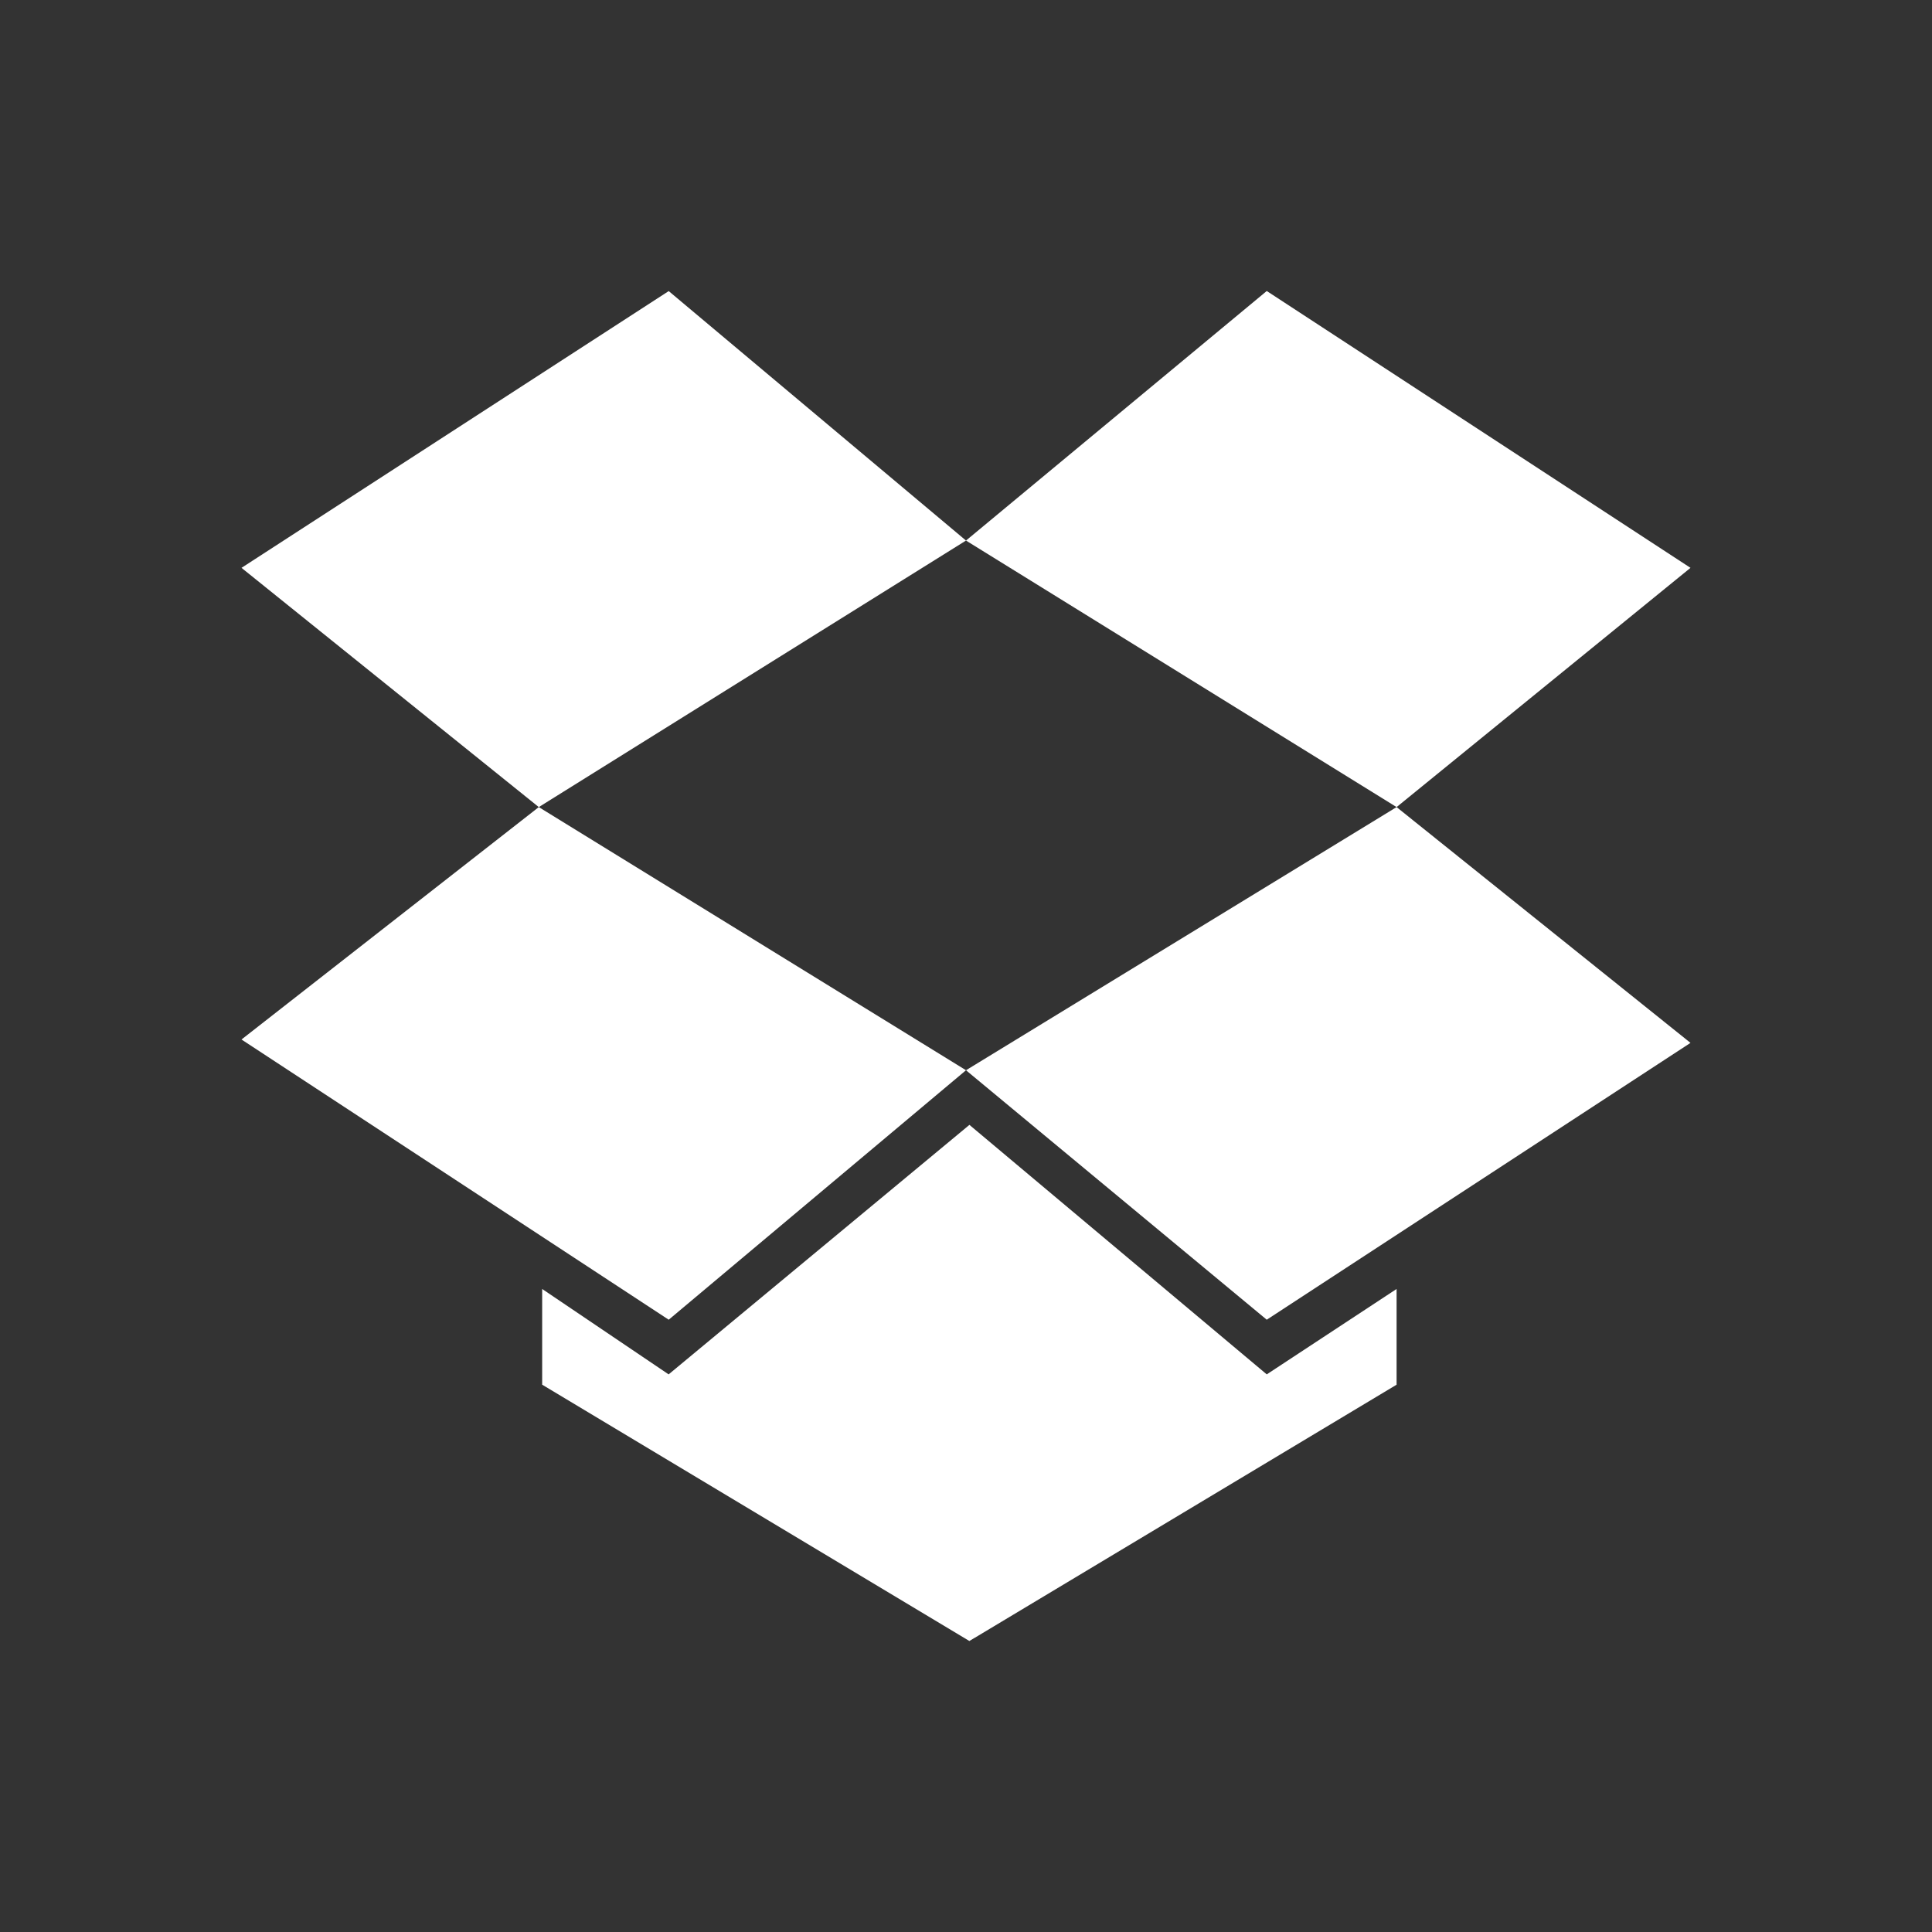 <?xml version="1.0" encoding="UTF-8" standalone="no"?>
<svg
   xmlns:dc="http://purl.org/dc/elements/1.1/"
   xmlns:cc="http://creativecommons.org/ns#"
   xmlns:rdf="http://www.w3.org/1999/02/22-rdf-syntax-ns#"
   xmlns:svg="http://www.w3.org/2000/svg"
   xmlns="http://www.w3.org/2000/svg"
   version="1.1"
   id="svg4151"
   viewBox="0 0 24 24"
   height="24"
   width="24">
  <rect x="0" y="0" width="24" height="24" fill="#333333" stroke="none"/>
  <defs
     id="defs4153" />
  <g
     style="display:none;opacity:1"
     transform="translate(0,-290.65)"
     id="layer1">
    <path
       id="path4143"
       d="M 8.307,294.266 3,297.704 6.693,300.676 12,297.365 8.307,294.266 Z M 3,303.563 8.307,307.044 12,303.945 6.693,300.676 3,303.563 Z m 9,0.382 3.736,3.099 L 21,303.605 17.349,300.676 12,303.945 Z m 9,-6.241 -5.264,-3.439 L 12,297.365 17.349,300.676 21,297.704 Z m -8.958,6.92 -3.736,3.099 -1.571,-1.061 0,1.189 5.307,3.184 5.307,-3.184 0,-1.189 -1.613,1.061 -3.693,-3.099 z"
       style="fill:#ffffff;stroke-width:1" />
  </g>
  <g
     id="g7005"
     transform="translate(0,-290.65)"
     style="display:inline;opacity:1">
    <path
       style="fill:#ffffff;stroke-width:1"
       d="M 8.307,294.266 3,297.704 6.693,300.676 12,297.365 8.307,294.266 Z M 3,303.563 8.307,307.044 12,303.945 6.693,300.676 3,303.563 Z m 9,0.382 3.736,3.099 L 21,303.605 17.349,300.676 12,303.945 Z m 9,-6.241 -5.264,-3.439 L 12,297.365 17.349,300.676 21,297.704 Z m -8.958,6.92 -3.736,3.099 -1.571,-1.061 0,1.189 5.307,3.184 5.307,-3.184 0,-1.189 -1.613,1.061 -3.693,-3.099 z"
       id="path7007" />
  </g>
  <g
     style="display:none"
     id="g5256"
     transform="translate(0,-290.65)">
    <path
       id="path5258"
       transform="translate(0,290.65)"
       d="M 8.307,3.615 3,7.055 6.693,10.025 12,6.715 8.307,3.615 Z M 12,6.715 16.182,9.303 a 5.556,5.556 0 0 1 0.525,-0.029 5.556,5.556 0 0 1 1.354,0.174 L 21,7.055 15.736,3.615 12,6.715 Z M 6.693,10.025 3,12.912 8.307,16.395 11.229,13.941 a 5.556,5.556 0 0 1 0.248,-0.969 L 6.693,10.025 Z m 4.463,4.684 -2.85,2.363 -1.57,-1.061 0,1.189 5.307,3.184 1.572,-0.943 a 5.556,5.556 0 0 1 -2.465,-4.613 5.556,5.556 0 0 1 0.006,-0.119 z"
       style="fill:#ffffff;stroke-width:1" />
    <path
       id="circle5274"
       transform="translate(0,290.65)"
       d="m 16.707,9.777 a 5.051,5.051 0 0 0 -5.051,5.051 5.051,5.051 0 0 0 5.051,5.051 5.051,5.051 0 0 0 5.051,-5.051 5.051,5.051 0 0 0 -5.051,-5.051 z m -0.18,1.896 c 0.175,-0.011 0.353,-0.007 0.533,0.012 0.72,0.075 1.344,0.379 1.877,0.912 0.283,0.283 0.504,0.612 0.664,0.986 0.16,0.375 0.246,0.763 0.258,1.166 l 0.752,0.004 c 0.074,-1.3e-5 0.137,0.024 0.188,0.074 0.05,0.05 0.074,0.114 0.074,0.188 -1.5e-5,0.074 -0.024,0.135 -0.074,0.186 l -1.303,1.301 c -0.05,0.05 -0.112,0.076 -0.186,0.076 -0.074,1.3e-5 -0.135,-0.026 -0.186,-0.076 l -1.303,-1.301 c -0.05,-0.05 -0.076,-0.114 -0.076,-0.188 1.4e-5,-0.074 0.026,-0.135 0.076,-0.186 0.05,-0.05 0.112,-0.074 0.186,-0.074 l 0.803,0 c -0.021,-0.552 -0.226,-1.023 -0.615,-1.412 -0.26,-0.26 -0.565,-0.44 -0.916,-0.539 -0.351,-0.099 -0.704,-0.105 -1.061,-0.02 -0.054,0.012 -0.219,0.073 -0.494,0.186 -0.06,0.029 -0.112,0.023 -0.154,-0.02 l -0.578,-0.578 c -0.025,-0.025 -0.037,-0.057 -0.037,-0.094 3.3e-5,-0.037 0.012,-0.067 0.037,-0.092 l 0.021,-0.021 c 0.484,-0.295 0.988,-0.458 1.514,-0.49 z m -2.424,1.406 c 0.074,-7e-6 0.135,0.024 0.186,0.074 l 1.303,1.303 c 0.05,0.05 0.074,0.112 0.074,0.186 -10e-6,0.074 -0.024,0.135 -0.074,0.186 -0.05,0.05 -0.114,0.076 -0.188,0.076 l -0.795,0 c 0.01,0.265 0.067,0.52 0.172,0.764 0.105,0.244 0.25,0.461 0.438,0.648 0.26,0.26 0.565,0.438 0.916,0.537 0.351,0.099 0.704,0.107 1.061,0.021 0.054,-0.012 0.219,-0.075 0.494,-0.188 0.06,-0.029 0.112,-0.021 0.154,0.021 l 0.557,0.557 c 0.025,0.025 0.039,0.057 0.039,0.094 -3.3e-5,0.037 -0.014,0.069 -0.039,0.094 -0.01,0.01 -0.018,0.016 -0.023,0.018 -0.643,0.395 -1.323,0.555 -2.041,0.482 -0.718,-0.073 -1.342,-0.374 -1.873,-0.904 -0.283,-0.283 -0.502,-0.61 -0.66,-0.98 -0.158,-0.371 -0.242,-0.759 -0.252,-1.164 l -0.75,0 c -0.074,7e-6 -0.135,-0.026 -0.186,-0.076 -0.05,-0.05 -0.074,-0.112 -0.074,-0.186 10e-6,-0.074 0.024,-0.135 0.074,-0.186 l 1.303,-1.303 c 0.05,-0.05 0.112,-0.074 0.186,-0.074 z"
       style="fill:#ffffff;stroke:none;stroke-width:1.002;stroke-linecap:round;stroke-linejoin:round;stroke-miterlimit:4;stroke-dasharray:none;stroke-opacity:1" />
  </g>
  <g
     transform="translate(0,-290.65)"
     id="g7009"
     style="display:none">
    <path
       style="fill:#ffffff;stroke-width:1"
       d="M 8.307,3.615 3,7.055 6.693,10.025 12,6.715 8.307,3.615 Z M 12,6.715 16.182,9.303 a 5.556,5.556 0 0 1 0.525,-0.029 5.556,5.556 0 0 1 1.354,0.174 L 21,7.055 15.736,3.615 12,6.715 Z M 6.693,10.025 3,12.912 8.307,16.395 11.229,13.941 a 5.556,5.556 0 0 1 0.248,-0.969 L 6.693,10.025 Z m 4.463,4.684 -2.85,2.363 -1.57,-1.061 0,1.189 5.307,3.184 1.572,-0.943 a 5.556,5.556 0 0 1 -2.465,-4.613 5.556,5.556 0 0 1 0.006,-0.119 z"
       transform="translate(0,290.65)"
       id="path7011" />
    <path
       id="path7013"
       transform="translate(0,290.65)"
       d="m 16.707,9.777 c -2.789,-1.05e-5 -5.051,2.261 -5.051,5.051 -10e-6,2.789 2.261,5.051 5.051,5.051 2.789,10e-6 5.051,-2.261 5.051,-5.051 10e-6,-2.789 -2.261,-5.051 -5.051,-5.051 z m -0.57,2.545 1.141,0 c 0.062,0 0.114,0.023 0.158,0.068 0.044,0.045 0.065,0.099 0.062,0.16 l -0.1,2.732 c -0.002,0.062 -0.028,0.115 -0.074,0.16 -0.046,0.045 -0.1,0.068 -0.162,0.068 l -0.91,0 c -0.062,0 -0.116,-0.023 -0.162,-0.068 -0.046,-0.045 -0.072,-0.098 -0.074,-0.16 l -0.1,-2.732 c -0.002,-0.062 0.019,-0.115 0.062,-0.16 0.044,-0.045 0.097,-0.068 0.158,-0.068 z m 0.115,3.76 0.91,0 c 0.062,0 0.115,0.021 0.16,0.066 0.045,0.045 0.068,0.099 0.068,0.16 l 0,0.799 c 0,0.062 -0.023,0.115 -0.068,0.16 -0.045,0.045 -0.098,0.066 -0.16,0.066 l -0.91,0 c -0.062,0 -0.115,-0.021 -0.16,-0.066 -0.045,-0.045 -0.068,-0.098 -0.068,-0.16 l 0,-0.799 c 0,-0.062 0.023,-0.115 0.068,-0.16 0.045,-0.045 0.098,-0.066 0.16,-0.066 z"
       style="fill:#ffffff;stroke:none;stroke-width:1.002;stroke-linecap:round;stroke-linejoin:round;stroke-miterlimit:4;stroke-dasharray:none;stroke-opacity:1" />
  </g>
  <g
     transform="translate(0,-290.65)"
     id="g6994"
     style="display:none">
    <path
       style="fill:#ffffff;stroke-width:1"
       d="M 8.307,3.615 3,7.055 6.693,10.025 12,6.715 8.307,3.615 Z M 12,6.715 16.182,9.303 a 5.556,5.556 0 0 1 0.525,-0.029 5.556,5.556 0 0 1 1.354,0.174 L 21,7.055 15.736,3.615 12,6.715 Z M 6.693,10.025 3,12.912 8.307,16.395 11.229,13.941 a 5.556,5.556 0 0 1 0.248,-0.969 L 6.693,10.025 Z m 4.463,4.684 -2.85,2.363 -1.57,-1.061 0,1.189 5.307,3.184 1.572,-0.943 a 5.556,5.556 0 0 1 -2.465,-4.613 5.556,5.556 0 0 1 0.006,-0.119 z"
       transform="translate(0,290.65)"
       id="path6996" />
    <path
       id="circle6998"
       transform="translate(0,290.65)"
       d="m 16.707,9.777 a 5.051,5.051 0 0 0 -5.051,5.051 5.051,5.051 0 0 0 5.051,5.051 5.051,5.051 0 0 0 5.051,-5.051 5.051,5.051 0 0 0 -5.051,-5.051 z m 0.195,0.875 c 0.074,1.3e-5 0.135,0.026 0.186,0.076 l 1.301,1.301 c 0.05,0.05 0.076,0.114 0.076,0.188 1.3e-5,0.074 -0.024,0.135 -0.074,0.186 l -1.303,1.301 c -0.05,0.05 -0.112,0.076 -0.186,0.076 -0.074,-1.3e-5 -0.135,-0.026 -0.186,-0.076 -0.05,-0.05 -0.076,-0.112 -0.076,-0.186 l 0,-0.803 c -0.552,0.021 -1.023,0.228 -1.412,0.617 -0.26,0.26 -0.438,0.563 -0.537,0.914 -0.099,0.351 -0.107,0.704 -0.021,1.061 0.012,0.054 0.075,0.219 0.188,0.494 0.029,0.06 0.021,0.112 -0.021,0.154 l -0.578,0.578 c -0.025,0.025 -0.057,0.039 -0.094,0.039 -0.037,-3.4e-5 -0.067,-0.014 -0.092,-0.039 l -0.021,-0.02 c -0.393,-0.645 -0.551,-1.327 -0.477,-2.047 0.075,-0.72 0.377,-1.346 0.91,-1.879 0.283,-0.283 0.612,-0.504 0.986,-0.664 0.375,-0.16 0.763,-0.246 1.166,-0.258 l 0.004,-0.752 c -1.3e-5,-0.074 0.026,-0.135 0.076,-0.186 0.05,-0.05 0.112,-0.076 0.186,-0.076 z m 2.344,2.436 c 0.037,3.3e-5 0.069,0.012 0.094,0.037 0.01,0.01 0.016,0.018 0.018,0.023 0.395,0.643 0.557,1.323 0.484,2.041 -0.073,0.718 -0.375,1.342 -0.906,1.873 -0.283,0.283 -0.61,0.504 -0.98,0.662 -0.371,0.158 -0.759,0.24 -1.164,0.25 l 0,0.75 c 6e-6,0.074 -0.024,0.135 -0.074,0.186 -0.05,0.05 -0.114,0.076 -0.188,0.076 -0.074,-1.3e-5 -0.135,-0.026 -0.186,-0.076 L 15.043,17.609 c -0.05,-0.05 -0.076,-0.112 -0.076,-0.186 -7e-6,-0.074 0.026,-0.137 0.076,-0.188 l 1.301,-1.301 c 0.05,-0.05 0.112,-0.076 0.186,-0.076 0.074,1.3e-5 0.137,0.026 0.188,0.076 0.05,0.05 0.074,0.112 0.074,0.186 l 0,0.797 c 0.265,-0.01 0.522,-0.067 0.766,-0.172 0.244,-0.105 0.459,-0.252 0.646,-0.439 0.26,-0.26 0.44,-0.563 0.539,-0.914 0.099,-0.351 0.105,-0.704 0.02,-1.061 -0.012,-0.054 -0.073,-0.219 -0.186,-0.494 -0.029,-0.06 -0.023,-0.112 0.02,-0.154 L 19.154,13.125 c 0.025,-0.025 0.055,-0.037 0.092,-0.037 z"
       style="fill:#ffffff;stroke:none;stroke-width:1.002;stroke-linecap:round;stroke-linejoin:round;stroke-miterlimit:4;stroke-dasharray:none;stroke-opacity:1" />
  </g>
</svg>
